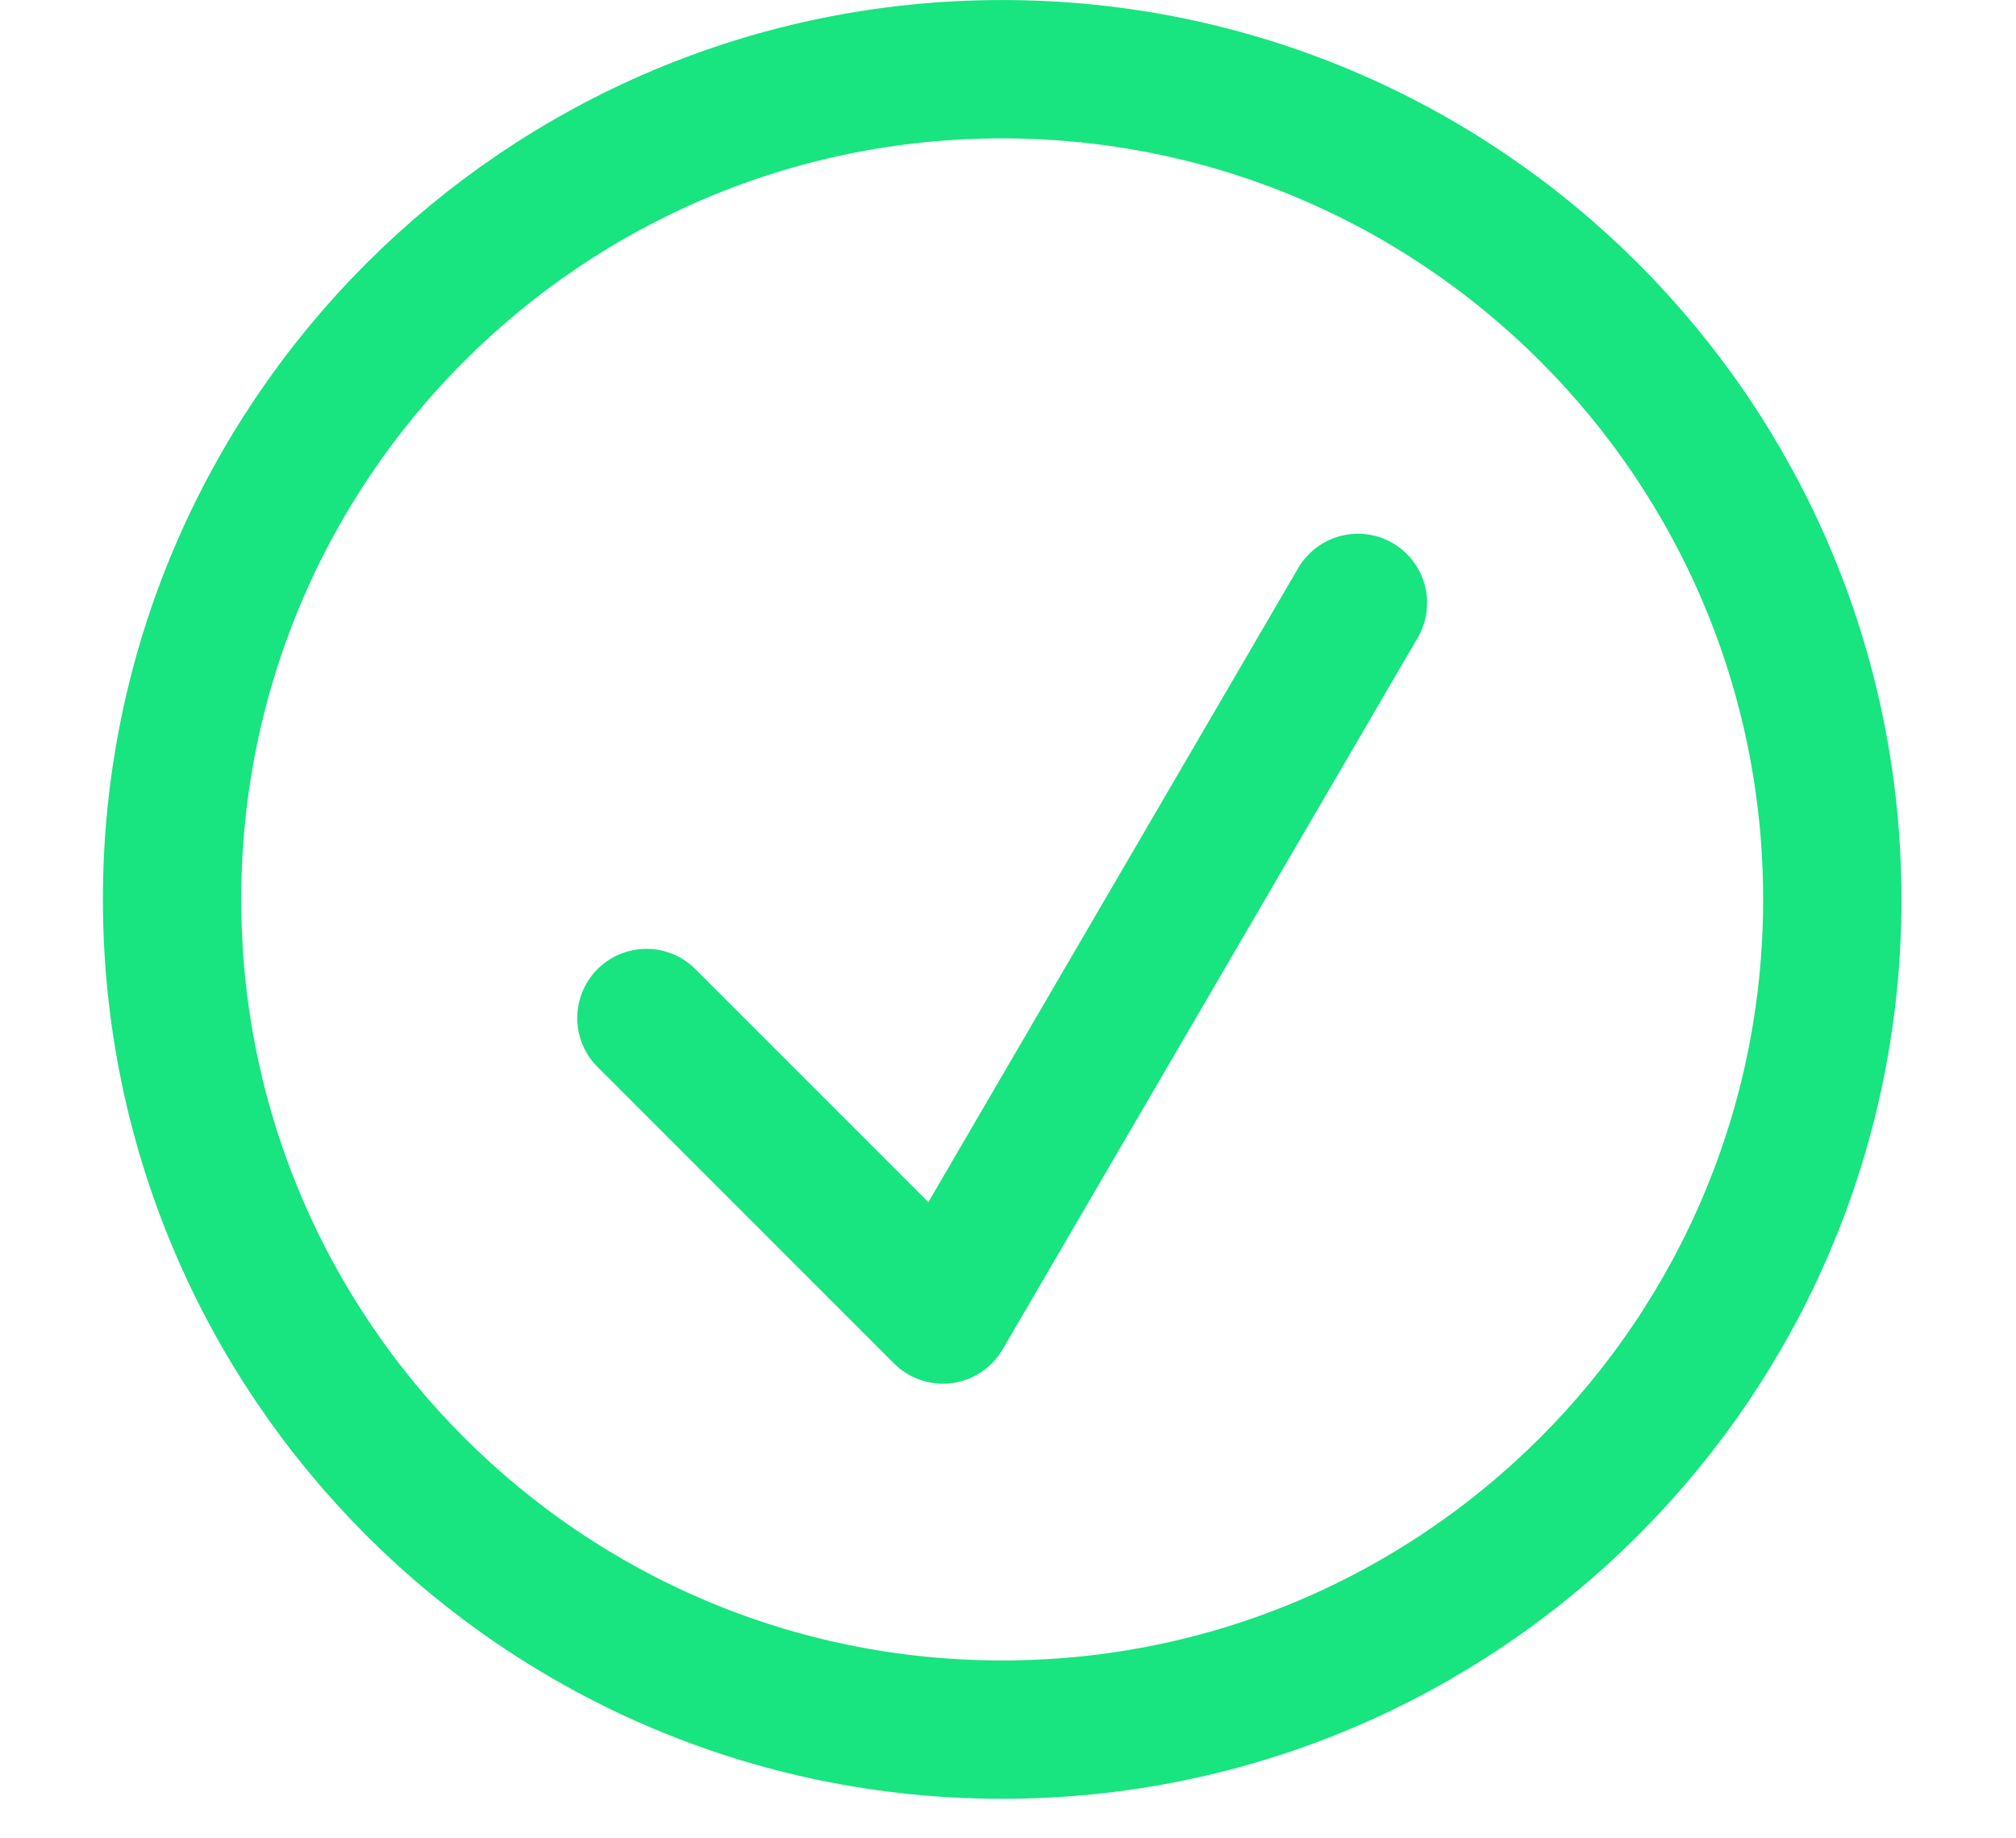 <svg width="34" height="31" viewBox="0 0 34 31" fill="none" xmlns="http://www.w3.org/2000/svg">
<path fill-rule="evenodd" clip-rule="evenodd" d="M30.902 15.167C30.902 22.899 24.634 29.167 16.902 29.167C9.17 29.167 2.902 22.899 2.902 15.167C2.902 7.435 9.17 1.167 16.902 1.167C24.634 1.167 30.902 7.435 30.902 15.167Z" stroke="#18E480" stroke-width="2.333" stroke-linecap="round" stroke-linejoin="round"/>
<path d="M10.902 17.167L15.902 22.167L22.902 10.167" stroke="#18E480" stroke-width="2.333" stroke-linecap="round" stroke-linejoin="round"/>
</svg>
